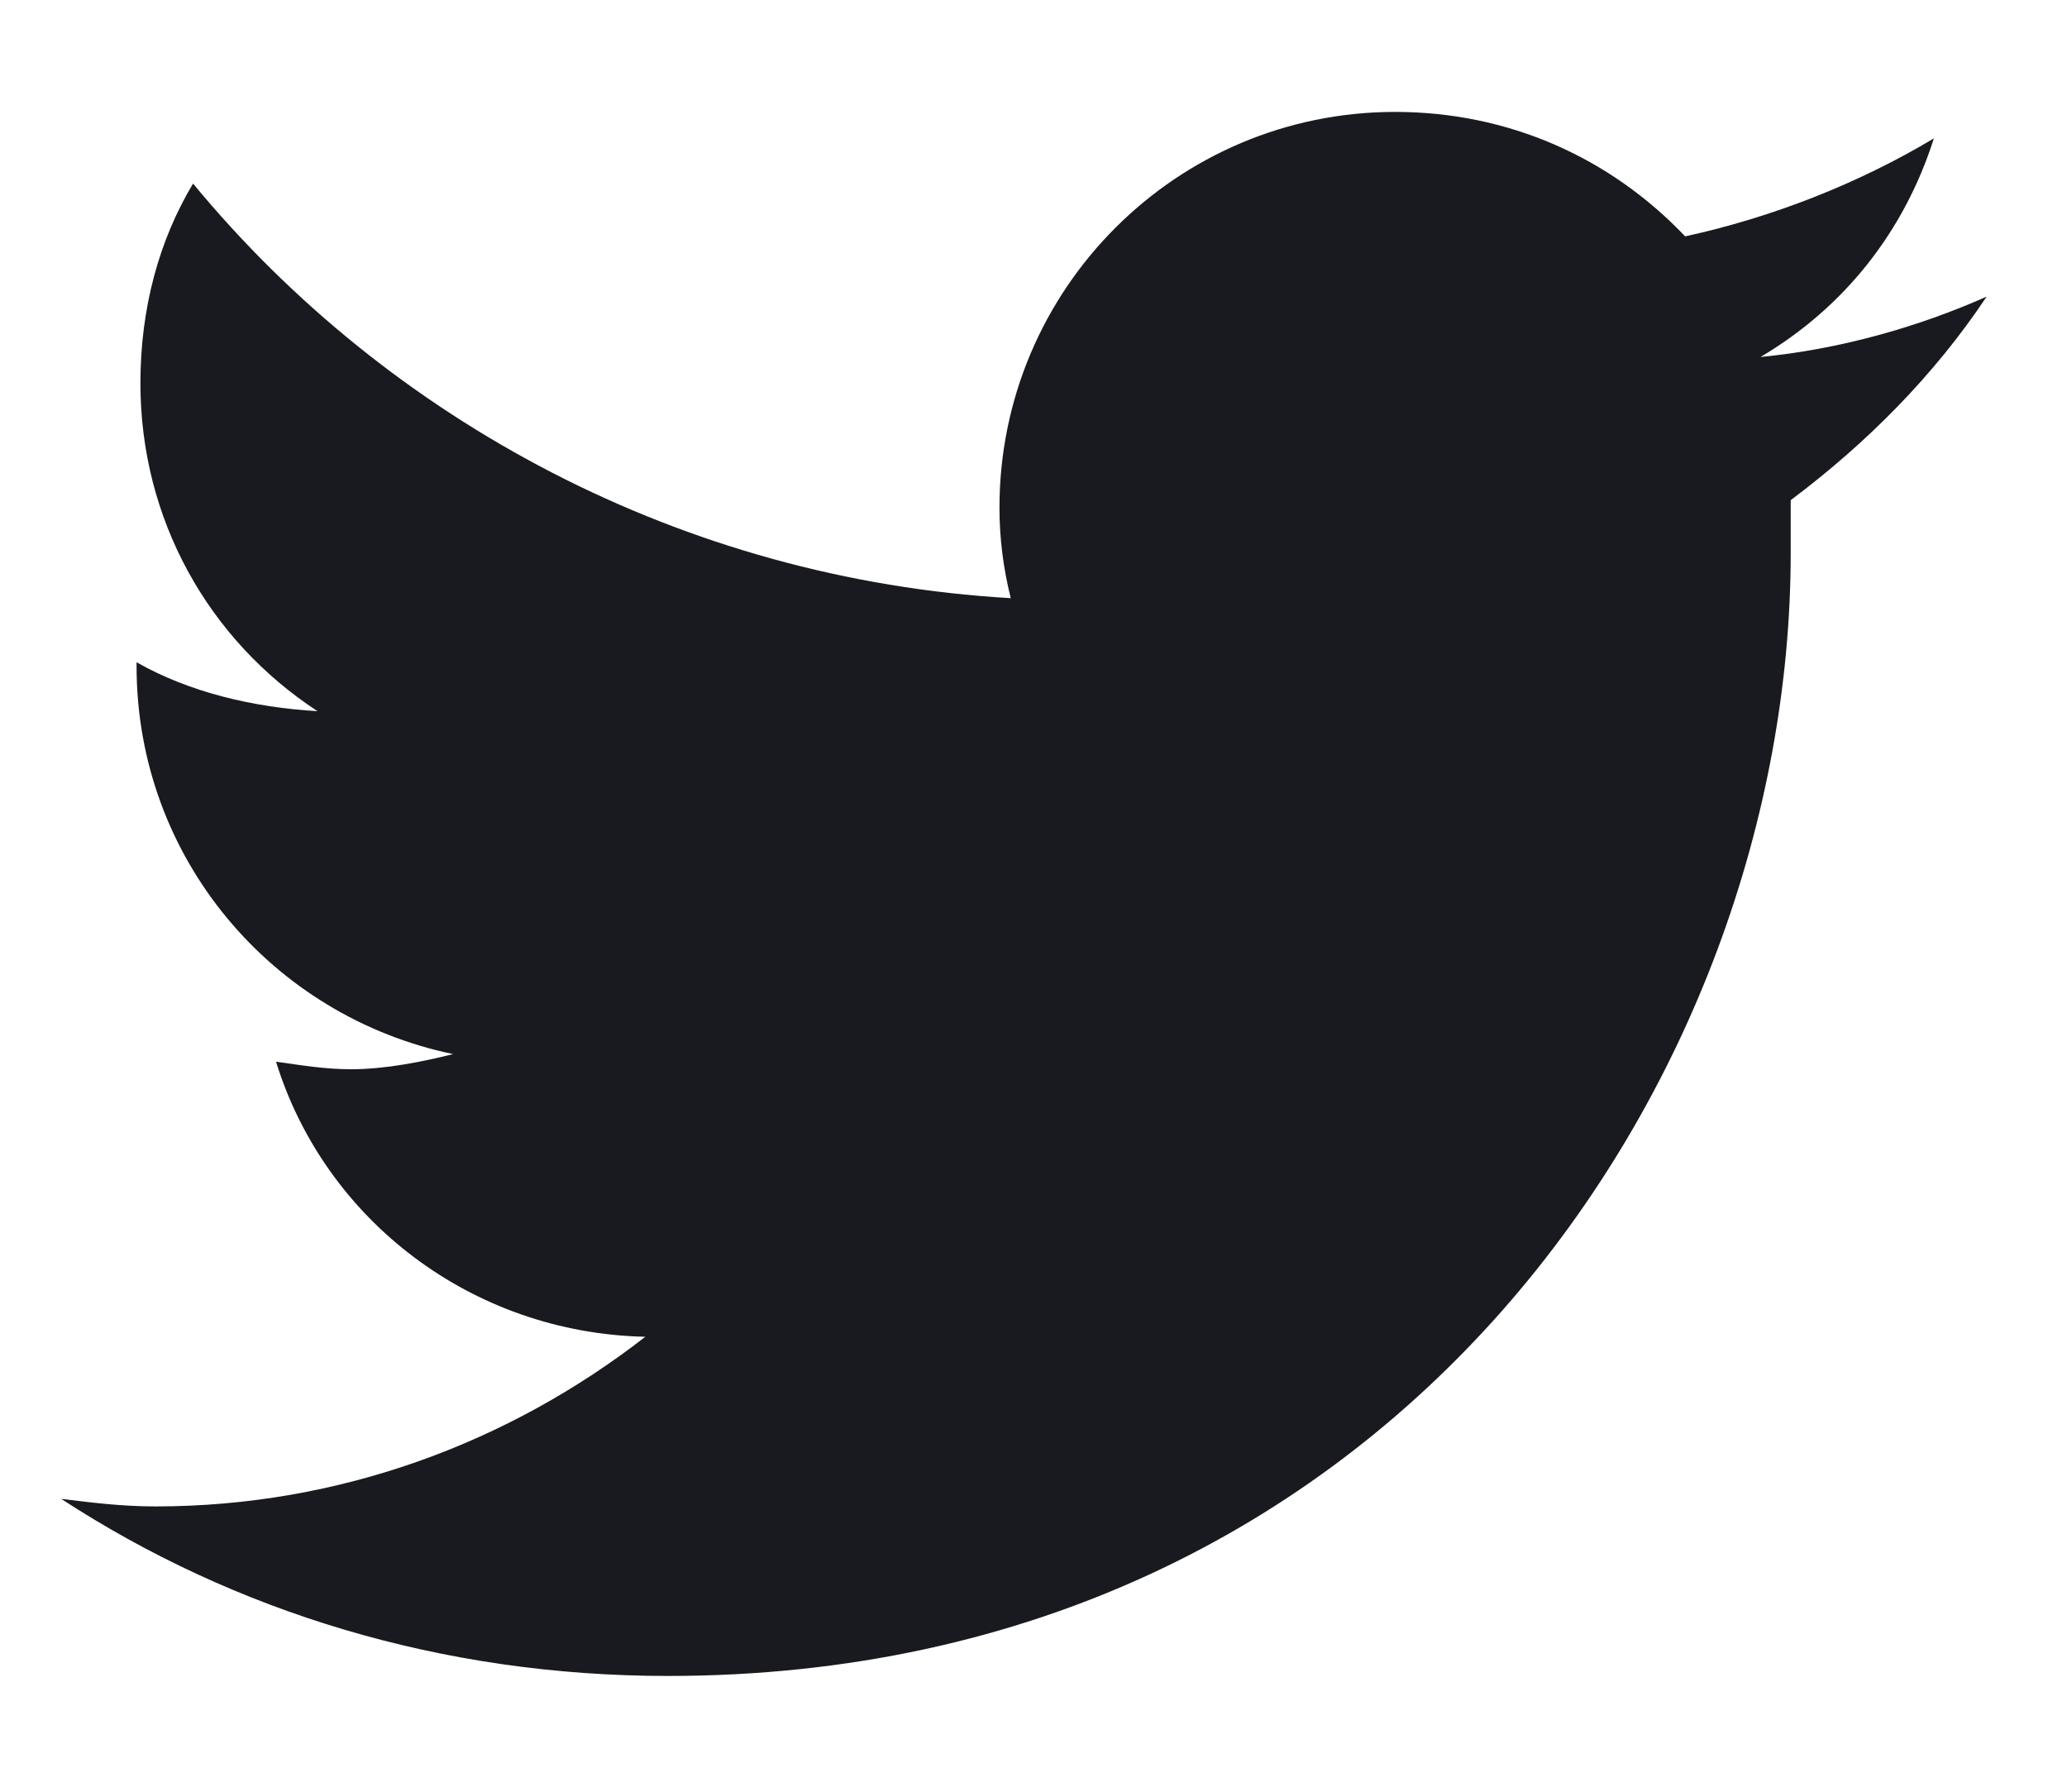 <svg width="15" height="13" viewBox="0 0 15 13" fill="none" xmlns="http://www.w3.org/2000/svg">
<path d="M12.995 3.629C12.995 3.766 12.995 3.875 12.995 4.012C12.995 7.812 10.124 12.16 4.847 12.16C3.206 12.16 1.702 11.695 0.444 10.875C0.663 10.902 0.882 10.93 1.128 10.93C2.468 10.93 3.698 10.465 4.683 9.699C3.425 9.672 2.358 8.852 2.003 7.703C2.194 7.73 2.358 7.758 2.55 7.758C2.796 7.758 3.069 7.703 3.288 7.648C1.976 7.375 0.991 6.227 0.991 4.832V4.805C1.374 5.023 1.839 5.133 2.304 5.16C1.511 4.641 1.019 3.766 1.019 2.781C1.019 2.234 1.155 1.742 1.401 1.332C2.823 3.055 4.956 4.203 7.335 4.34C7.28 4.121 7.253 3.902 7.253 3.684C7.253 2.098 8.538 0.812 10.124 0.812C10.944 0.812 11.683 1.141 12.229 1.715C12.858 1.578 13.487 1.332 14.034 1.004C13.816 1.688 13.378 2.234 12.776 2.59C13.351 2.535 13.925 2.371 14.417 2.152C14.034 2.727 13.542 3.219 12.995 3.629Z" fill="#181A20"/>
</svg>
